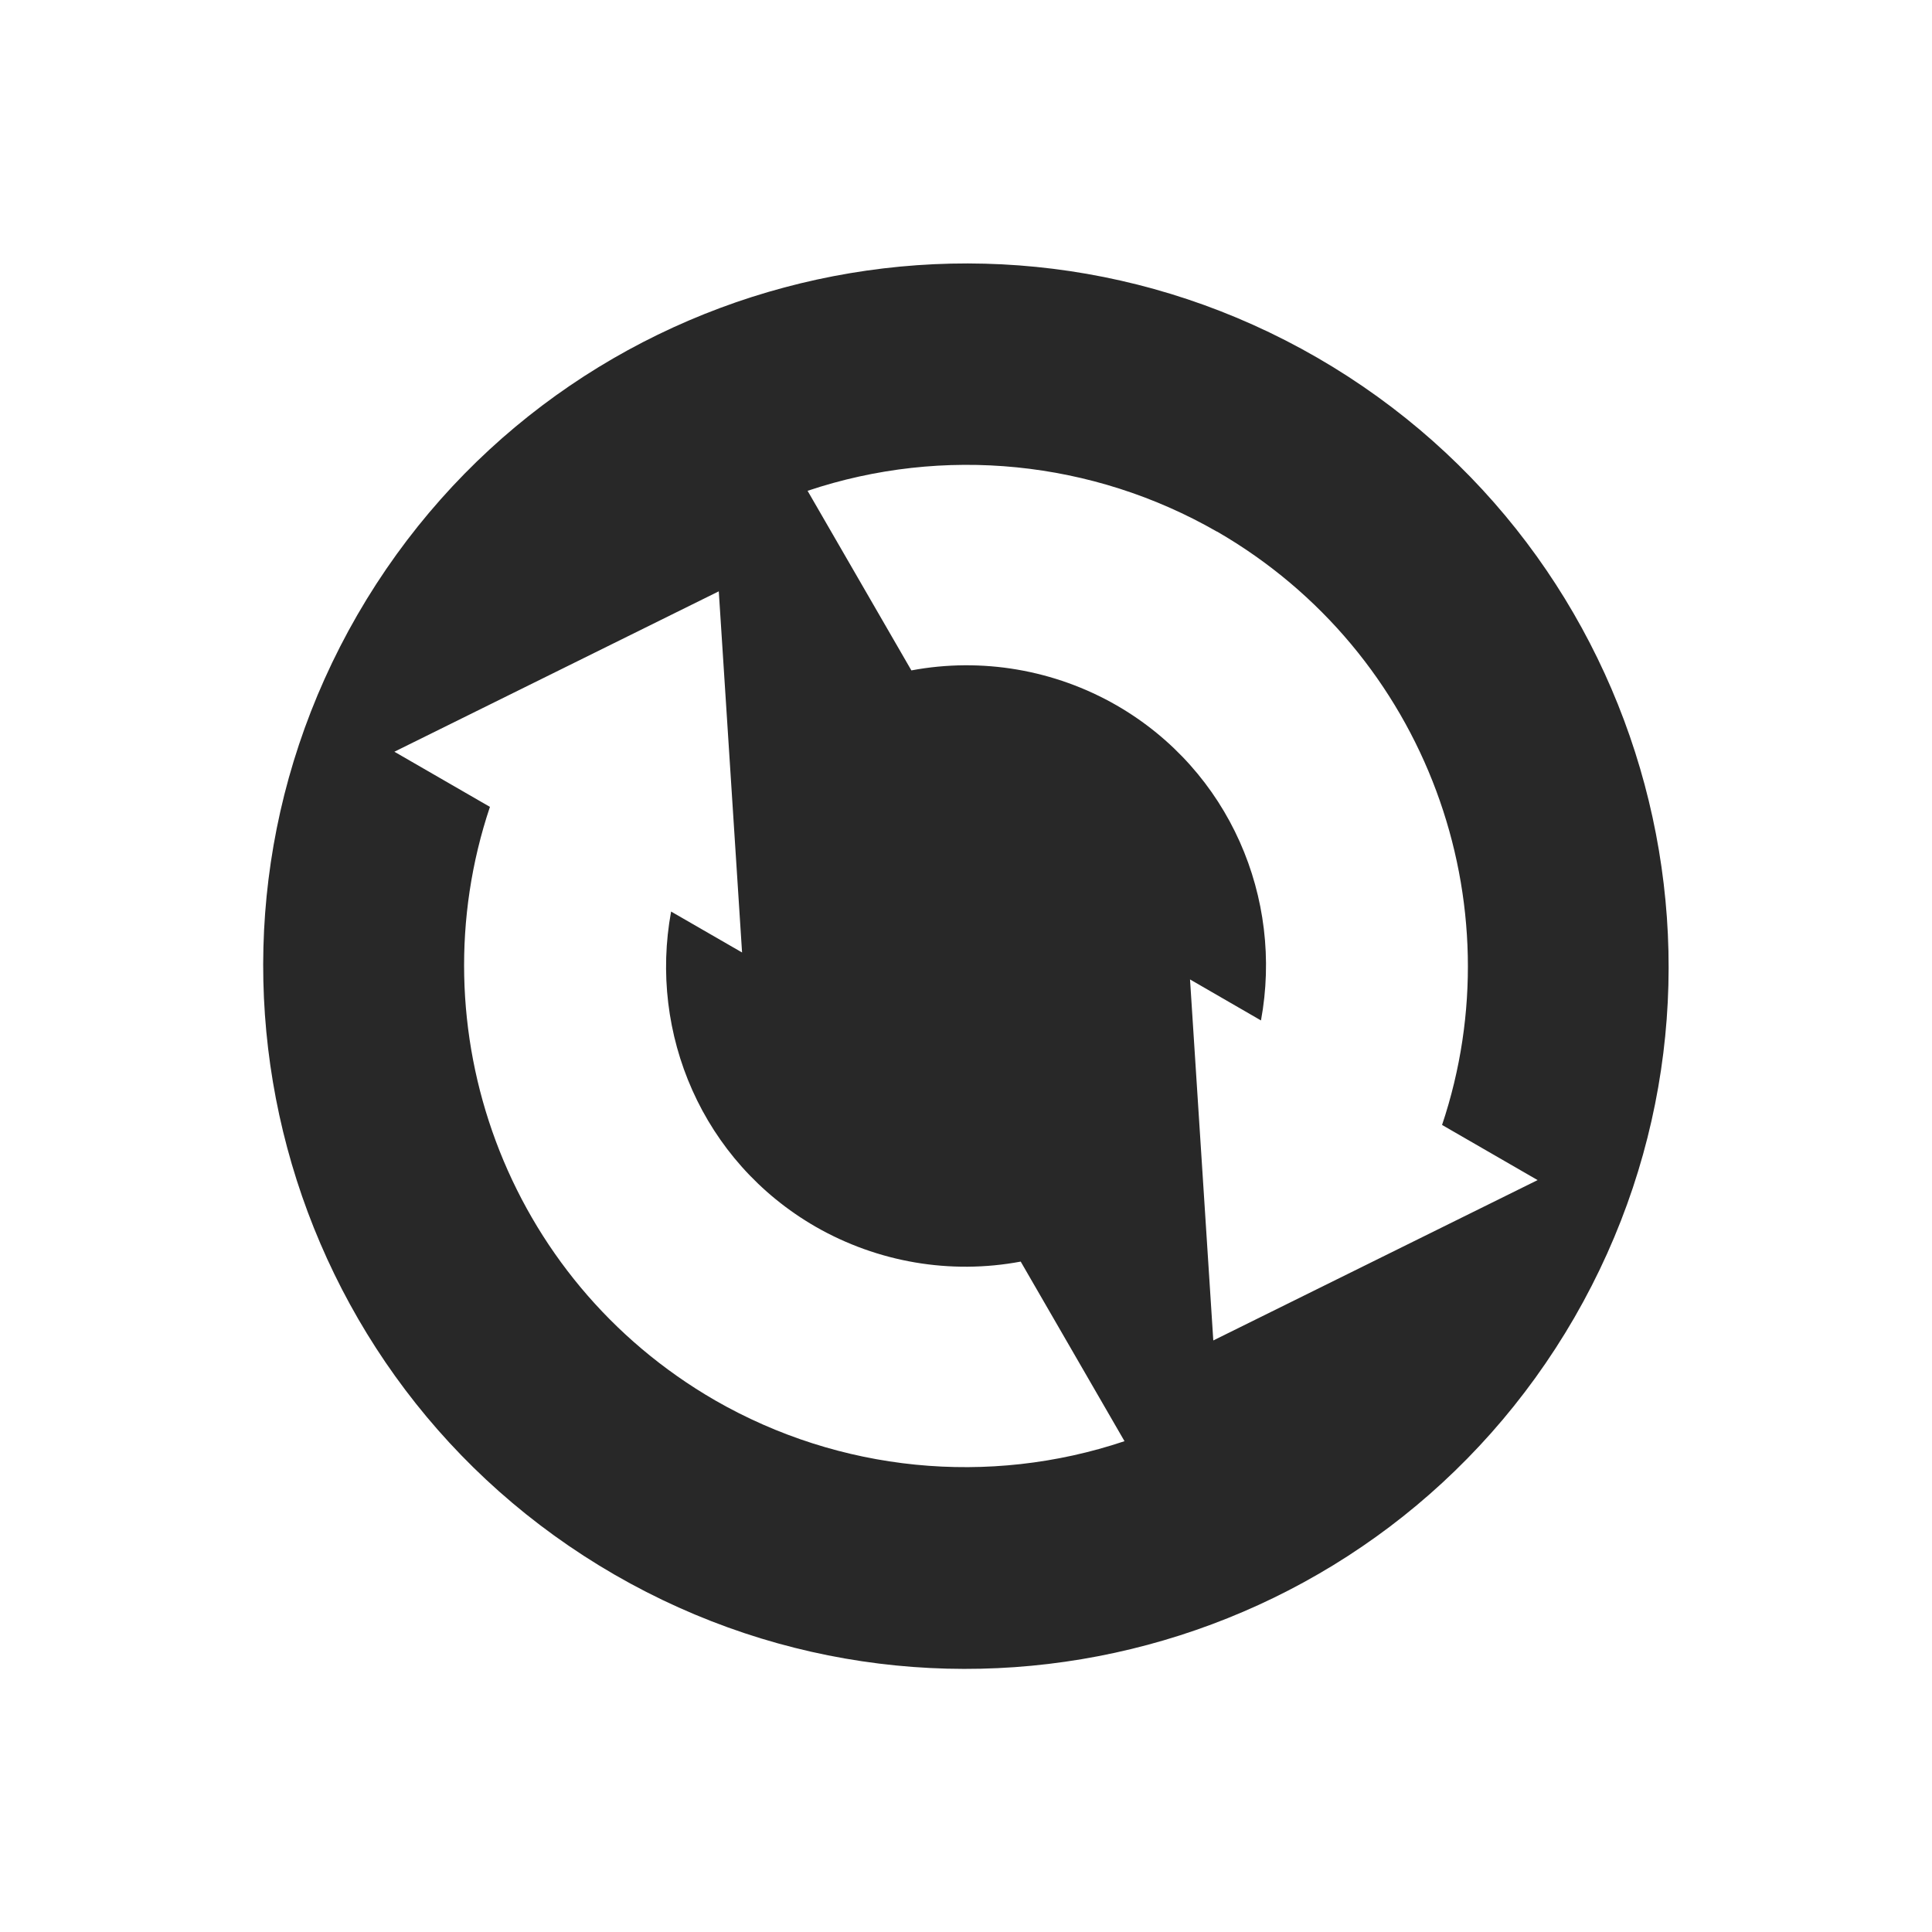<svg width="22" height="22" version="1.1" xmlns="http://www.w3.org/2000/svg">
  <defs>
    <style id="current-color-scheme" type="text/css">.ColorScheme-Text { color:#282828; } .ColorScheme-Highlight { color:#458588; } .ColorScheme-NeutralText { color:#fe8019; } .ColorScheme-PositiveText { color:#689d6a; } .ColorScheme-NegativeText { color:#fb4934; }</style>
  </defs>
  <path class="ColorScheme-Text" d="m15 4.073c-3.826-2.209-8.718-0.898-10.93 2.928-2.209 3.826-0.898 8.718 2.928 10.93 3.826 2.209 8.718 0.898 10.93-2.928 2.209-3.826 0.898-8.718-2.928-10.93zm-1.143 1.979c2.394 1.383 3.41 4.235 2.564 6.758l1.088 0.628-3.693 1.826-0.265-4.111 0.808 0.467c0.256-1.387-0.353-2.843-1.644-3.588-0.707-0.406-1.536-0.548-2.337-0.398l-1.182-2.045c1.548-0.519 3.245-0.349 4.662 0.465zm-5.672 0.683 0.265 4.111-0.808-0.466c-0.256 1.387 0.353 2.843 1.644 3.588 0.707 0.406 1.536 0.548 2.337 0.398l1.182 2.045c-1.548 0.519-3.245 0.349-4.662-0.465-2.394-1.383-3.41-4.235-2.564-6.758l-1.088-0.628 3.693-1.826z" fill="currentColor"/>
</svg>
